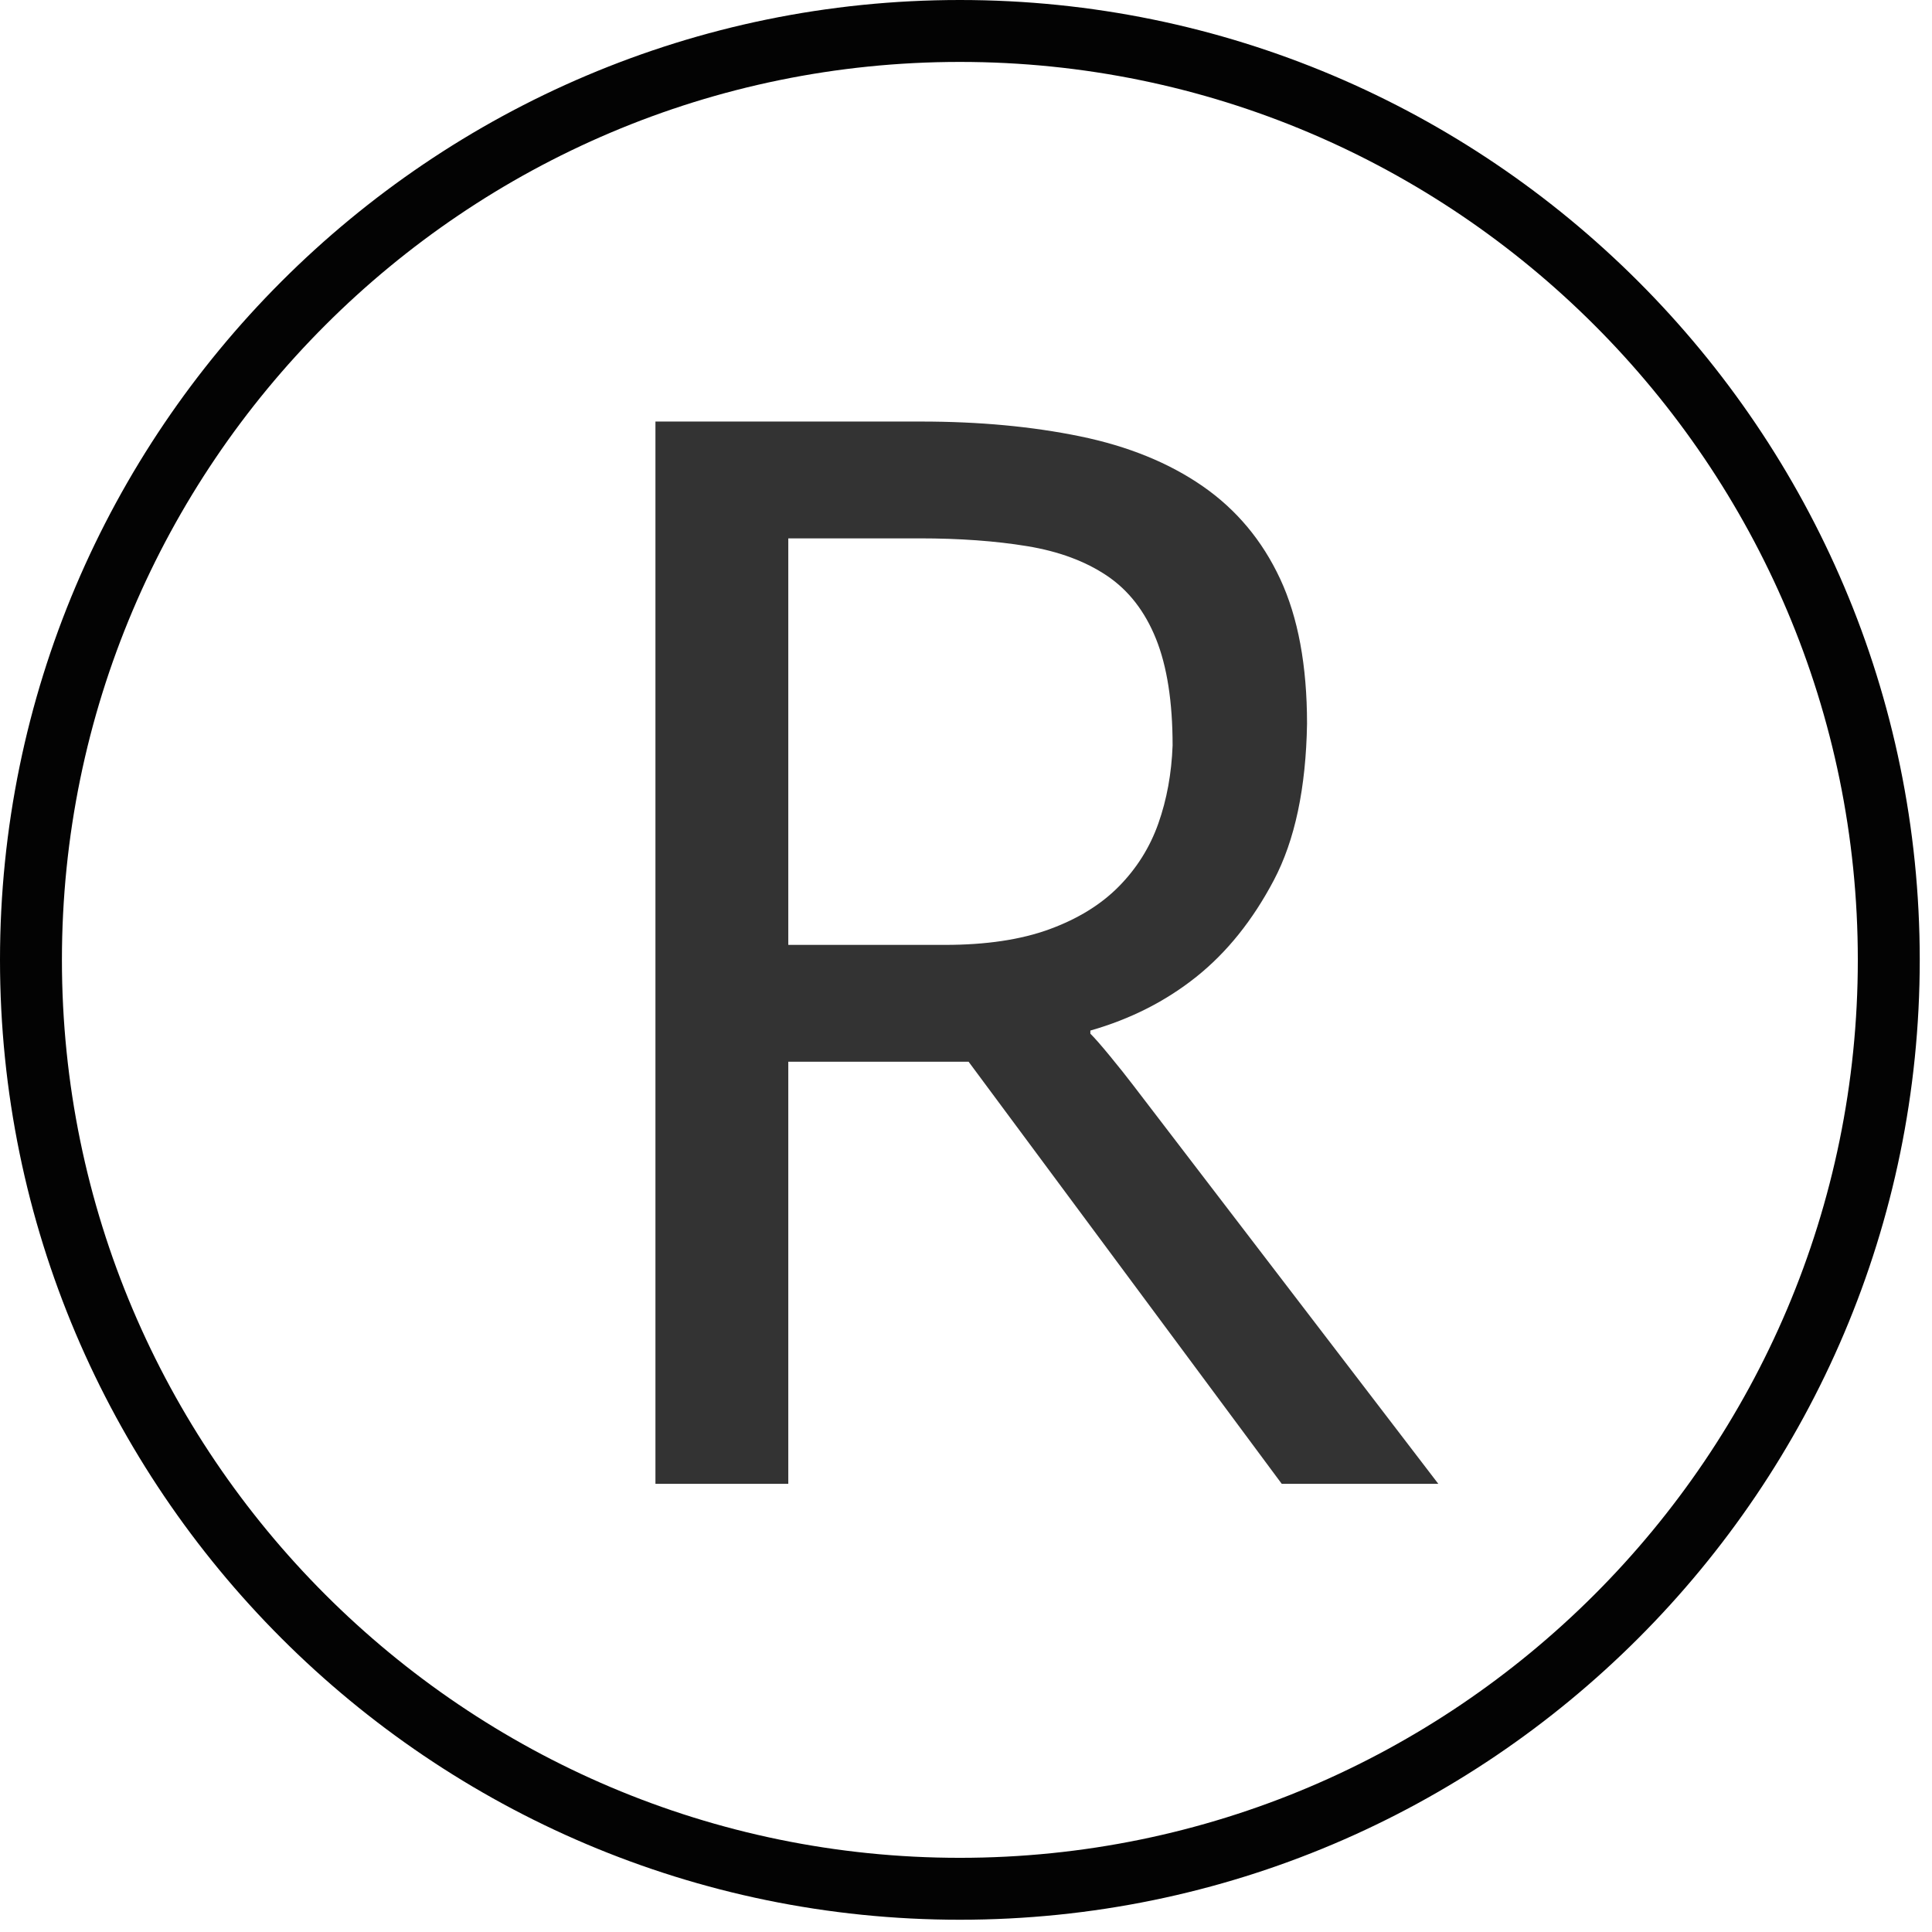 <?xml version="1.0" encoding="utf-8"?>
<svg version="1.1" id="circle tick" x="0px" y="0px" viewBox="0 0 1000 1000" style="enable-background:new 0 0 1000 1000;" xmlns="http://www.w3.org/2000/svg">
  <path style="fill:#030303;" d="M 496.827 993.655 C 222.887 993.655 0 770.787 0 496.83 C 0 222.871 222.887 0 496.827 0 C 770.771 0 993.658 222.871 993.658 496.83 C 993.658 770.787 770.771 993.655 496.827 993.655 Z M 496.827 32.052 C 240.542 32.052 32.052 240.558 32.052 496.83 C 32.052 753.102 240.542 961.605 496.827 961.605 C 753.116 961.605 961.605 753.102 961.605 496.83 C 961.605 240.558 753.116 32.052 496.827 32.052 Z"/>
  <path d="M 339.254 768.018 L 339.254 218.191 L 476.779 218.191 L 476.779 218.191 C 506.795 218.191 534.218 220.745 559.048 225.849 L 559.048 225.849 L 559.048 225.849 C 583.878 230.955 605.027 239.555 622.49 251.649 L 622.49 251.649 L 622.49 251.649 C 639.952 263.742 653.325 279.73 662.601 299.617 L 662.601 299.617 L 662.601 299.617 C 671.878 319.503 676.518 344.496 676.518 374.593 L 676.518 374.593 L 676.518 374.593 C 675.971 407.916 670.241 434.924 659.327 455.616 L 659.327 455.616 L 659.327 455.616 C 648.413 476.309 635.04 492.97 619.215 505.6 L 619.215 505.6 L 619.215 505.6 C 603.389 518.232 585.106 527.503 564.369 533.415 L 564.369 533.415 L 564.369 535.026 L 564.369 535.026 C 566.553 537.177 569.962 541.073 574.602 546.716 L 574.602 546.716 L 574.602 546.716 C 579.241 552.361 583.197 557.333 586.471 561.631 L 586.471 561.631 L 744.461 768.018 L 663.419 768.018 L 501.337 549.538 L 408.017 549.538 L 408.017 768.018 L 339.254 768.018 Z M 606.936 385.88 L 606.936 385.88 L 606.936 385.88 C 606.936 363.307 604.071 344.899 598.341 330.656 L 598.341 330.656 L 598.341 330.656 C 592.611 316.412 584.152 305.529 572.964 298.005 L 572.964 298.005 L 572.964 298.005 C 561.776 290.48 547.997 285.373 531.625 282.687 L 531.625 282.687 L 531.625 282.687 C 515.253 280 496.697 278.655 475.96 278.655 L 475.96 278.655 L 408.017 278.655 L 408.017 489.074 L 489.057 489.074 L 489.057 489.074 C 510.341 489.074 528.351 486.387 543.085 481.012 L 543.085 481.012 L 543.085 481.012 C 557.82 475.636 569.827 468.247 579.104 458.841 L 579.104 458.841 L 579.104 458.841 C 588.381 449.435 595.204 438.551 599.569 426.19 L 599.569 426.19 L 599.569 426.19 C 603.935 413.829 606.39 400.392 606.936 385.88 Z" style="fill: rgb(51, 51, 51); white-space: pre;"/>
</svg>